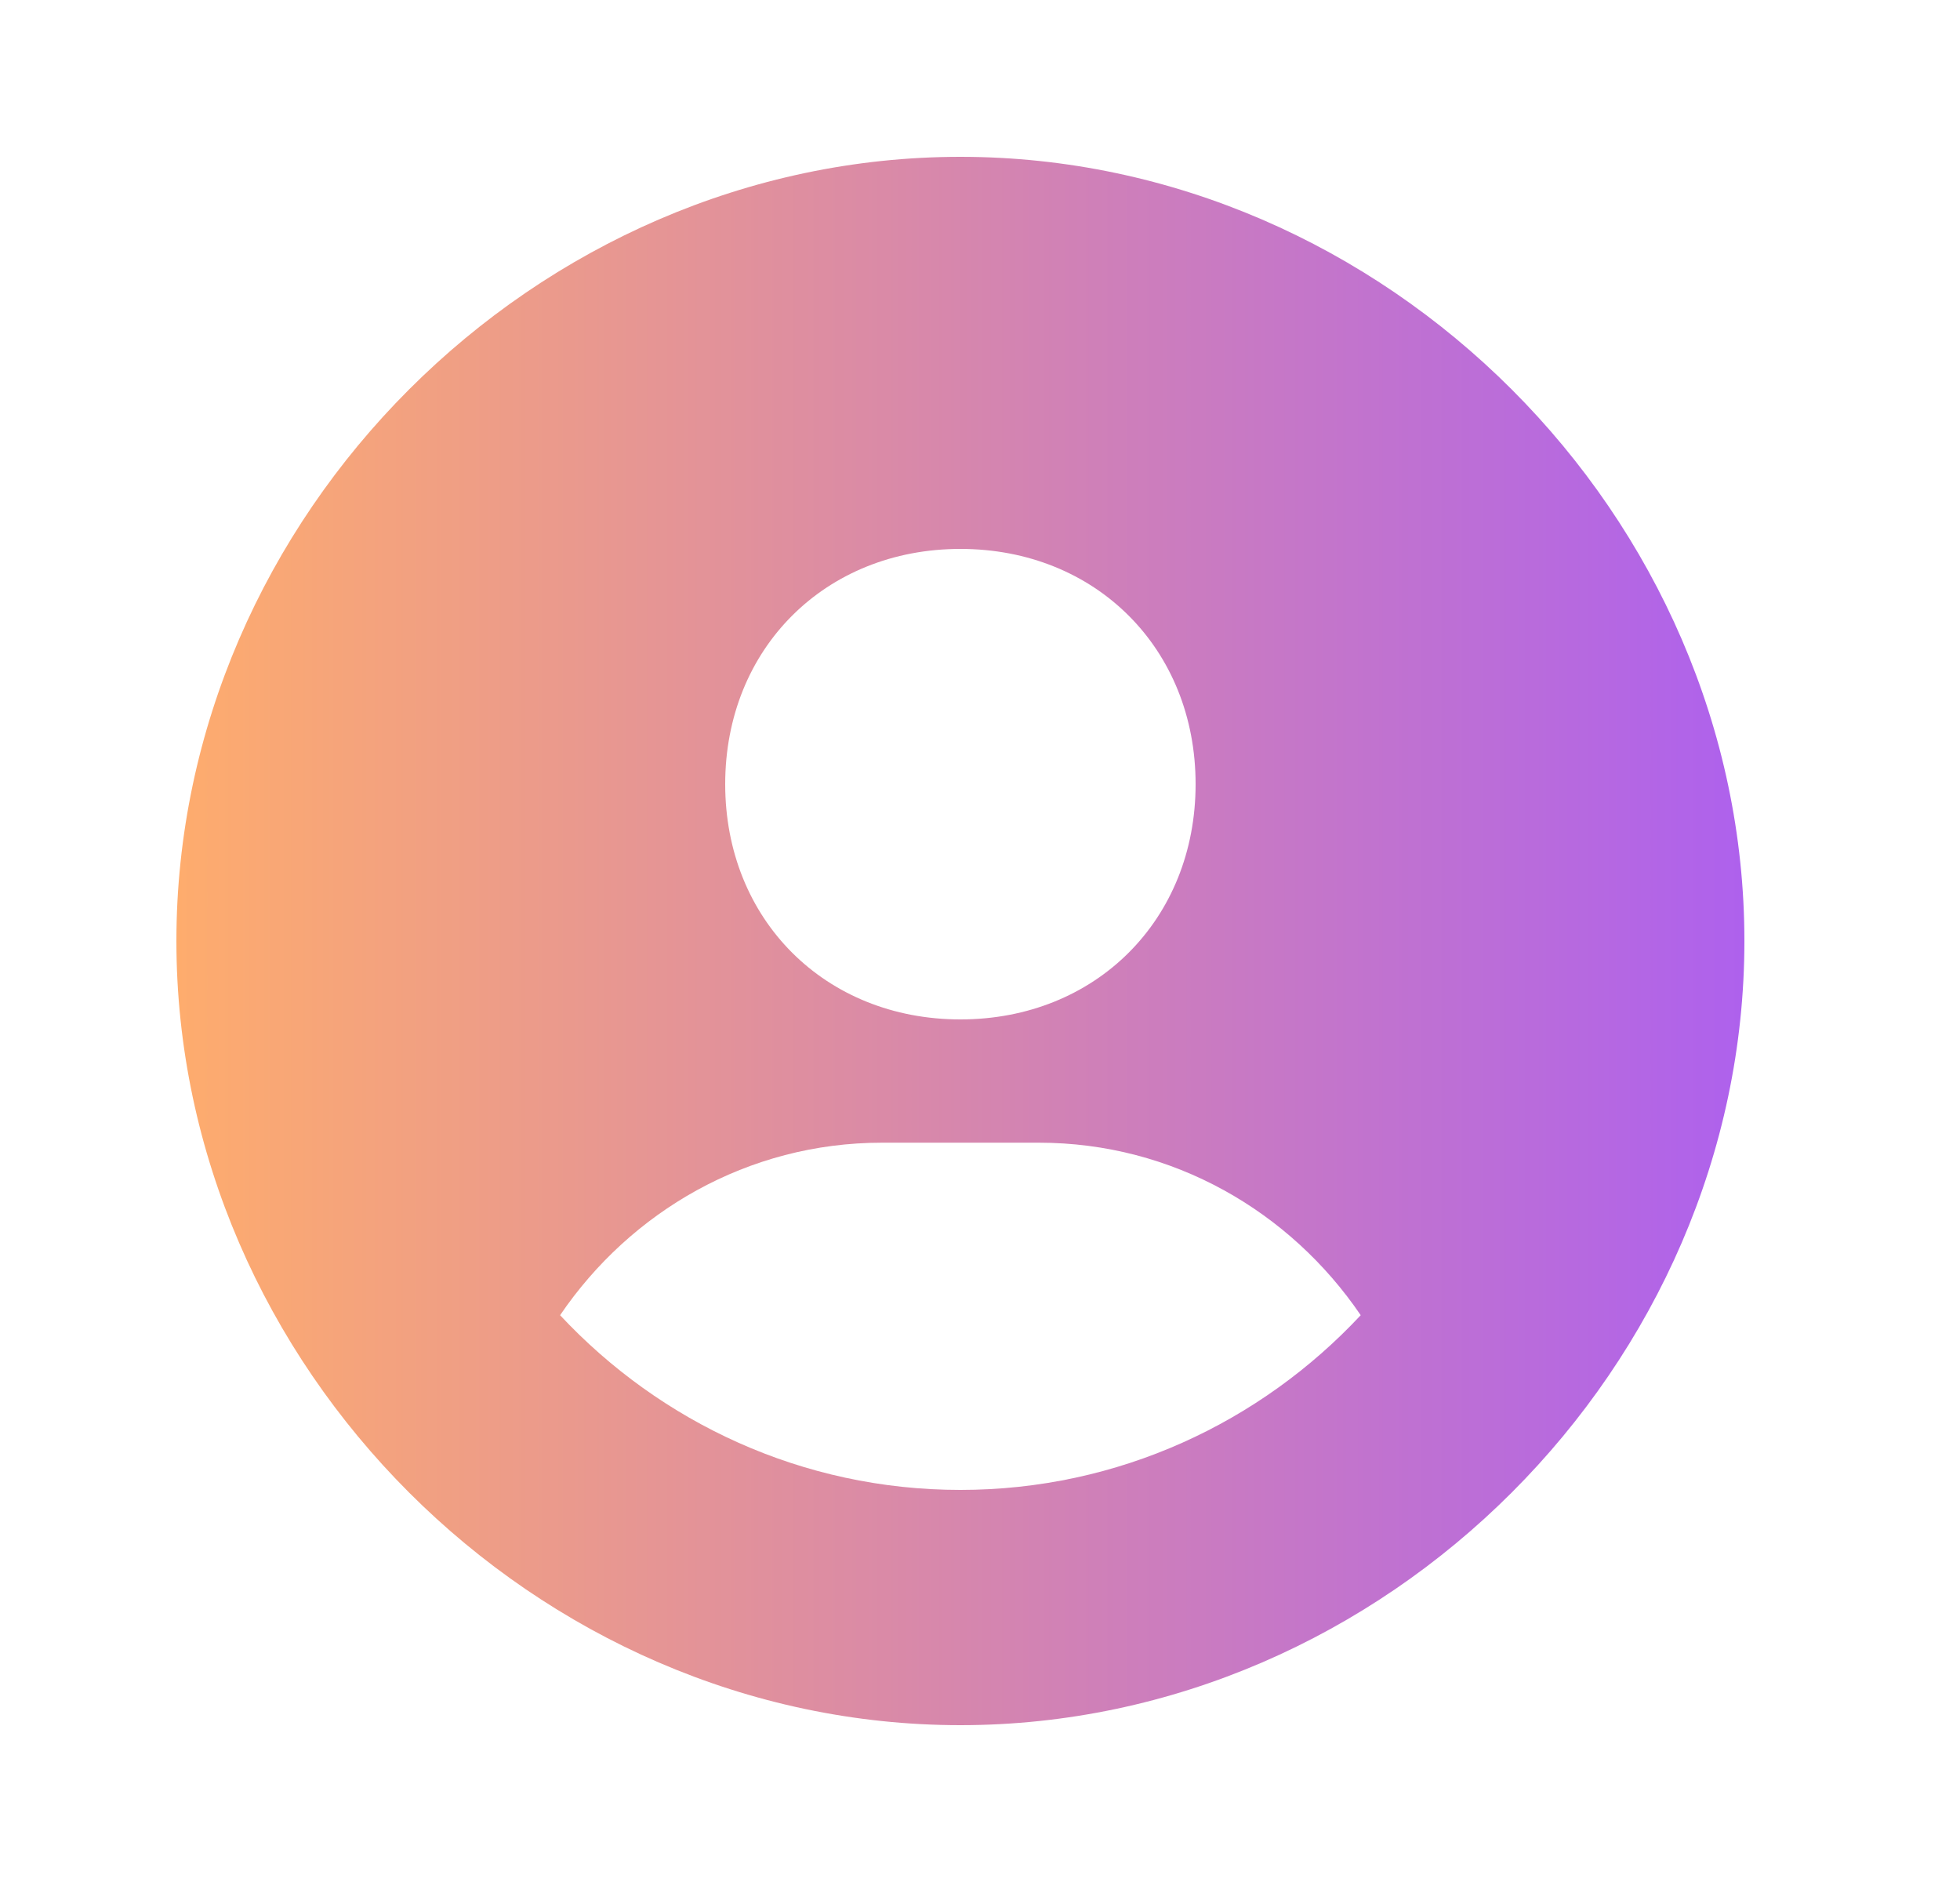 <svg width="25" height="24" viewBox="0 0 25 24" fill="none" xmlns="http://www.w3.org/2000/svg">
<path d="M12.25 2C6.829 2 2.25 6.579 2.25 12C2.25 17.421 6.829 22 12.25 22C17.671 22 22.25 17.421 22.25 12C22.25 6.579 17.671 2 12.25 2ZM12.25 7C13.977 7 15.25 8.272 15.25 10C15.25 11.728 13.977 13 12.25 13C10.524 13 9.25 11.728 9.25 10C9.25 8.272 10.524 7 12.25 7ZM7.144 16.772C8.041 15.452 9.537 14.572 11.25 14.572H13.25C14.964 14.572 16.459 15.452 17.356 16.772C16.078 18.14 14.265 19 12.25 19C10.235 19 8.422 18.14 7.144 16.772Z" fill="url(#paint0_linear_2:402)"/>
<defs>
<linearGradient id="paint0_linear_2:402" x1="2.25" y1="11.998" x2="22.25" y2="11.998" gradientUnits="userSpaceOnUse">
<stop stop-color="#FEAC6D"/>
<stop offset="1" stop-color="#AE61ED"/>
</linearGradient>
</defs>
</svg>
